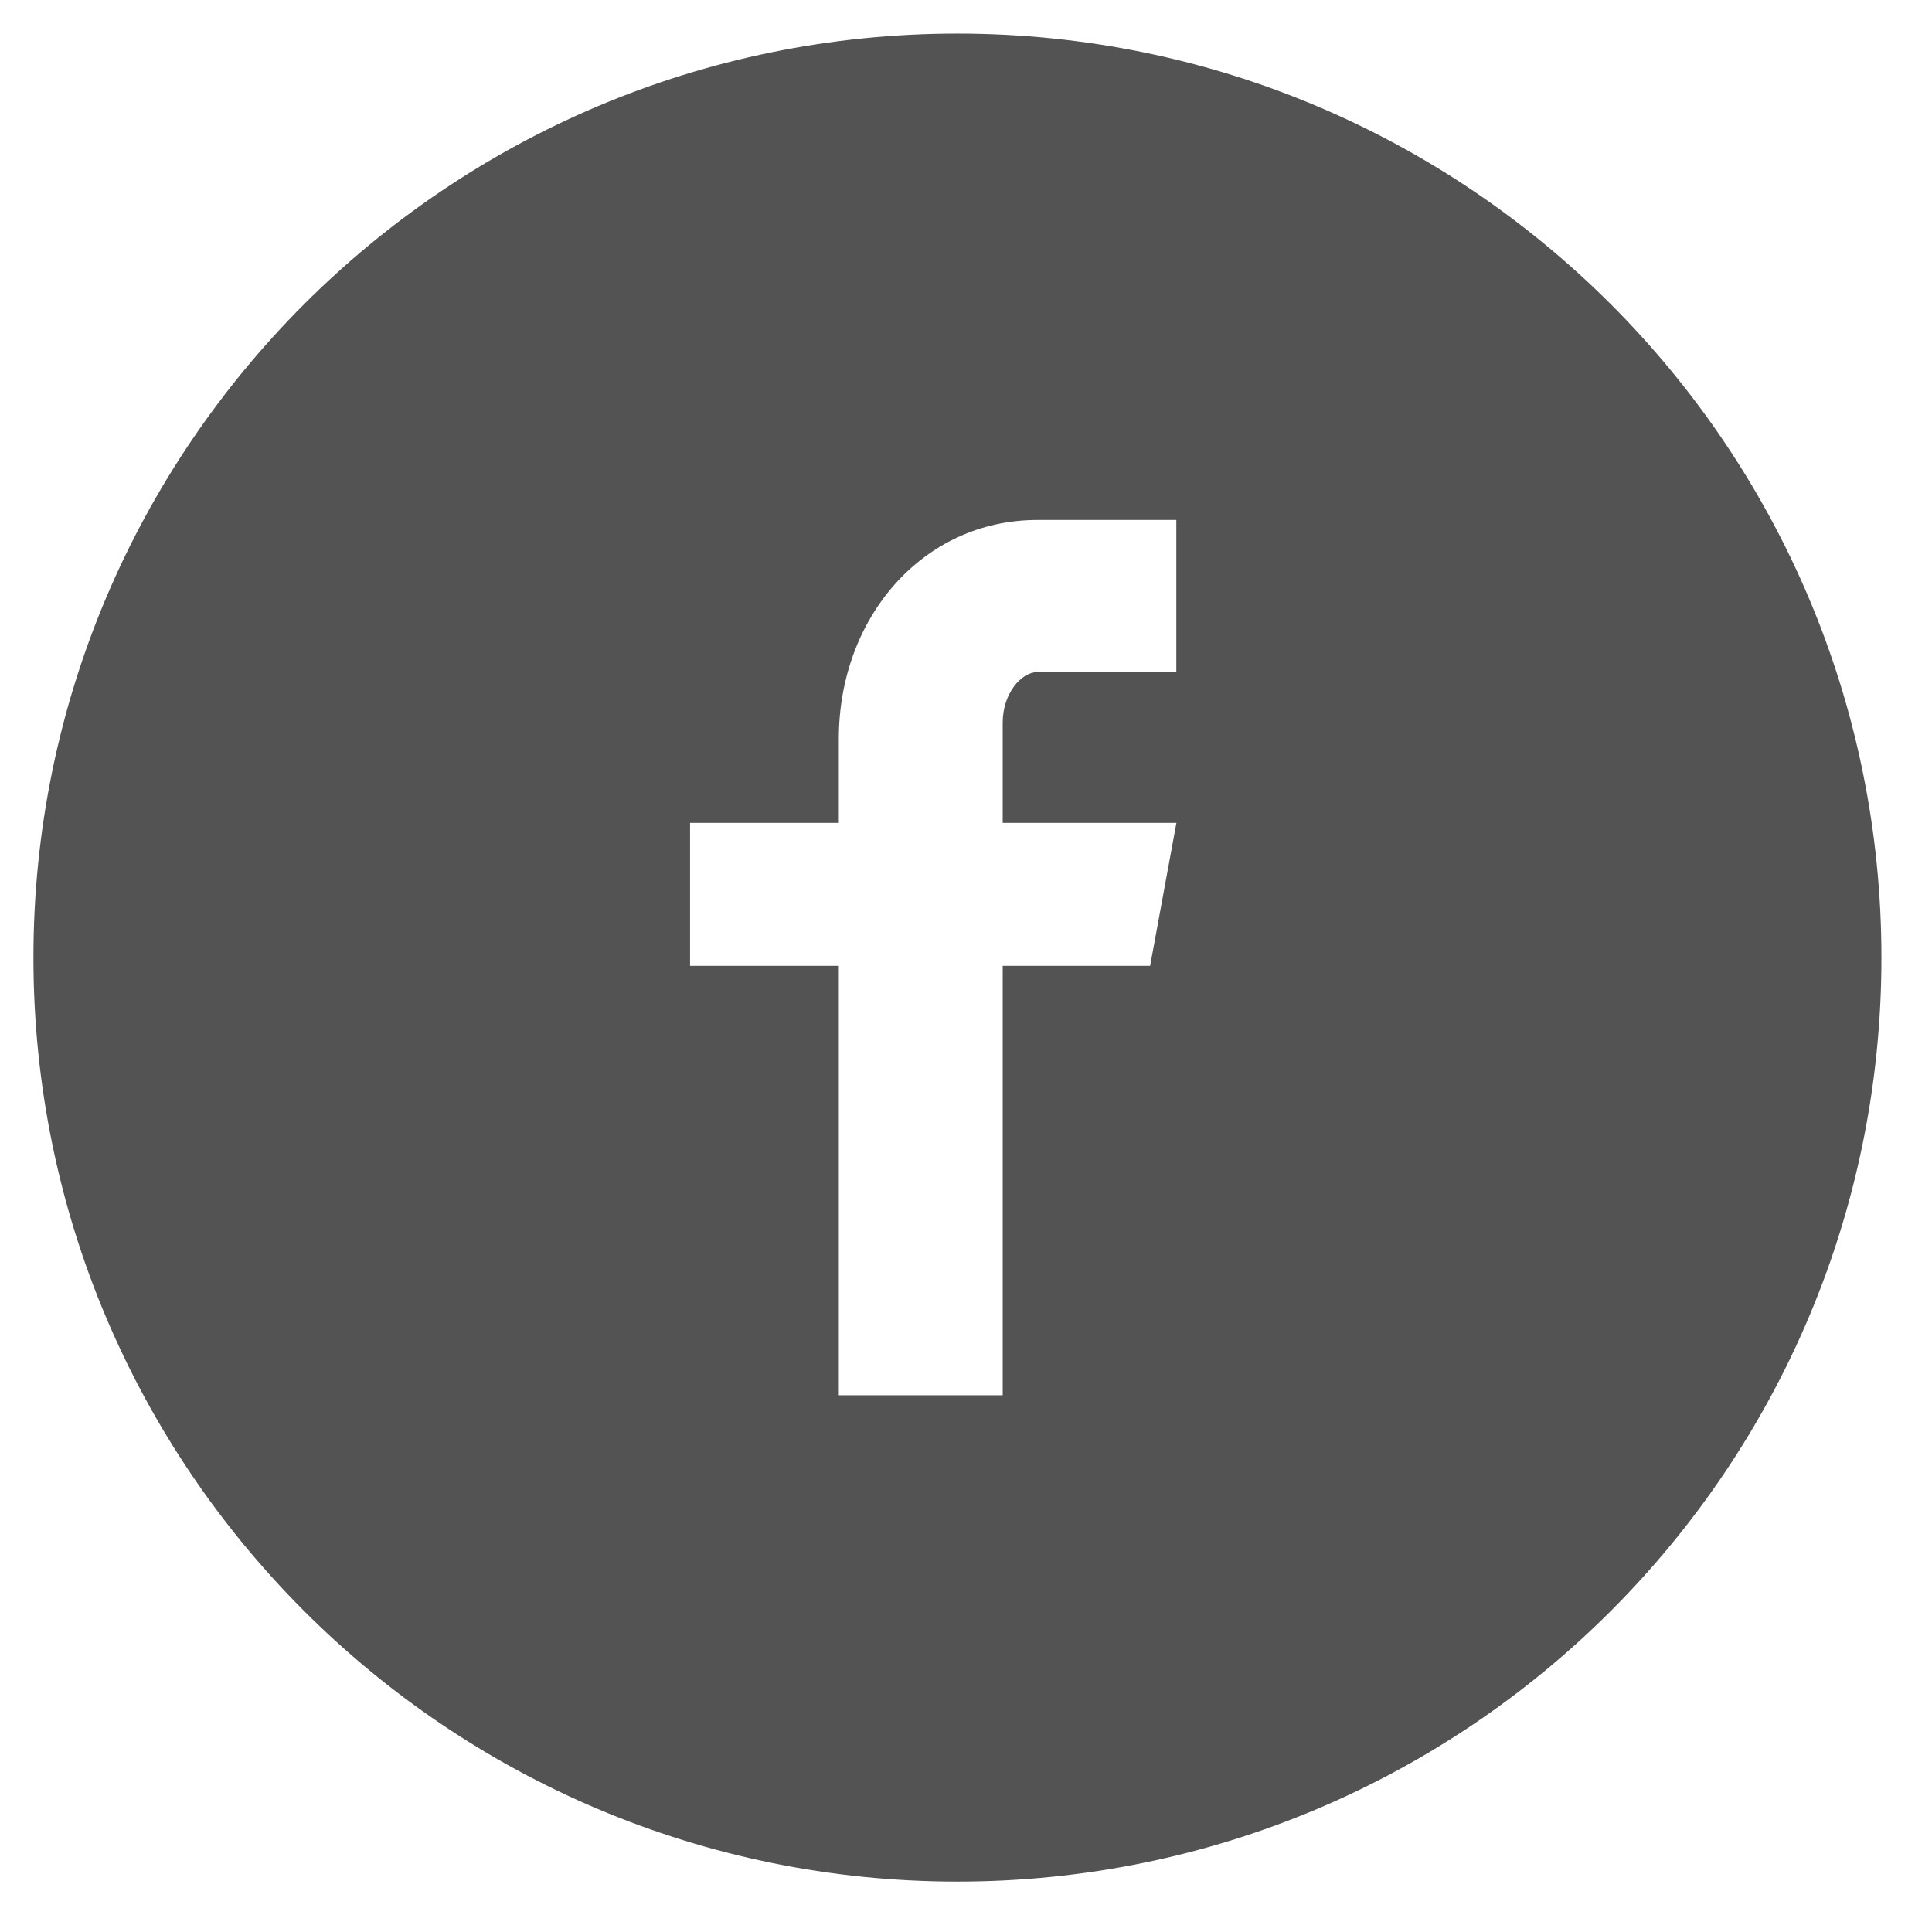 <svg width="23" height="23" viewBox="0 0 23 23" fill="none" xmlns="http://www.w3.org/2000/svg">
<path d="M11.398 0.4C5.323 0.4 0.398 5.325 0.398 11.4C0.398 17.475 5.323 22.4 11.398 22.4C17.474 22.4 22.398 17.475 22.398 11.4C22.398 5.325 17.474 0.4 11.398 0.4ZM14.004 8.001H12.351C12.155 8.001 11.937 8.259 11.937 8.602V9.796H14.005L13.692 11.498H11.937V16.61H9.986V11.498H8.215V9.796H9.986V8.794C9.986 7.357 10.982 6.19 12.351 6.19H14.004V8.001V8.001Z" fill="#535353"/>
</svg>
